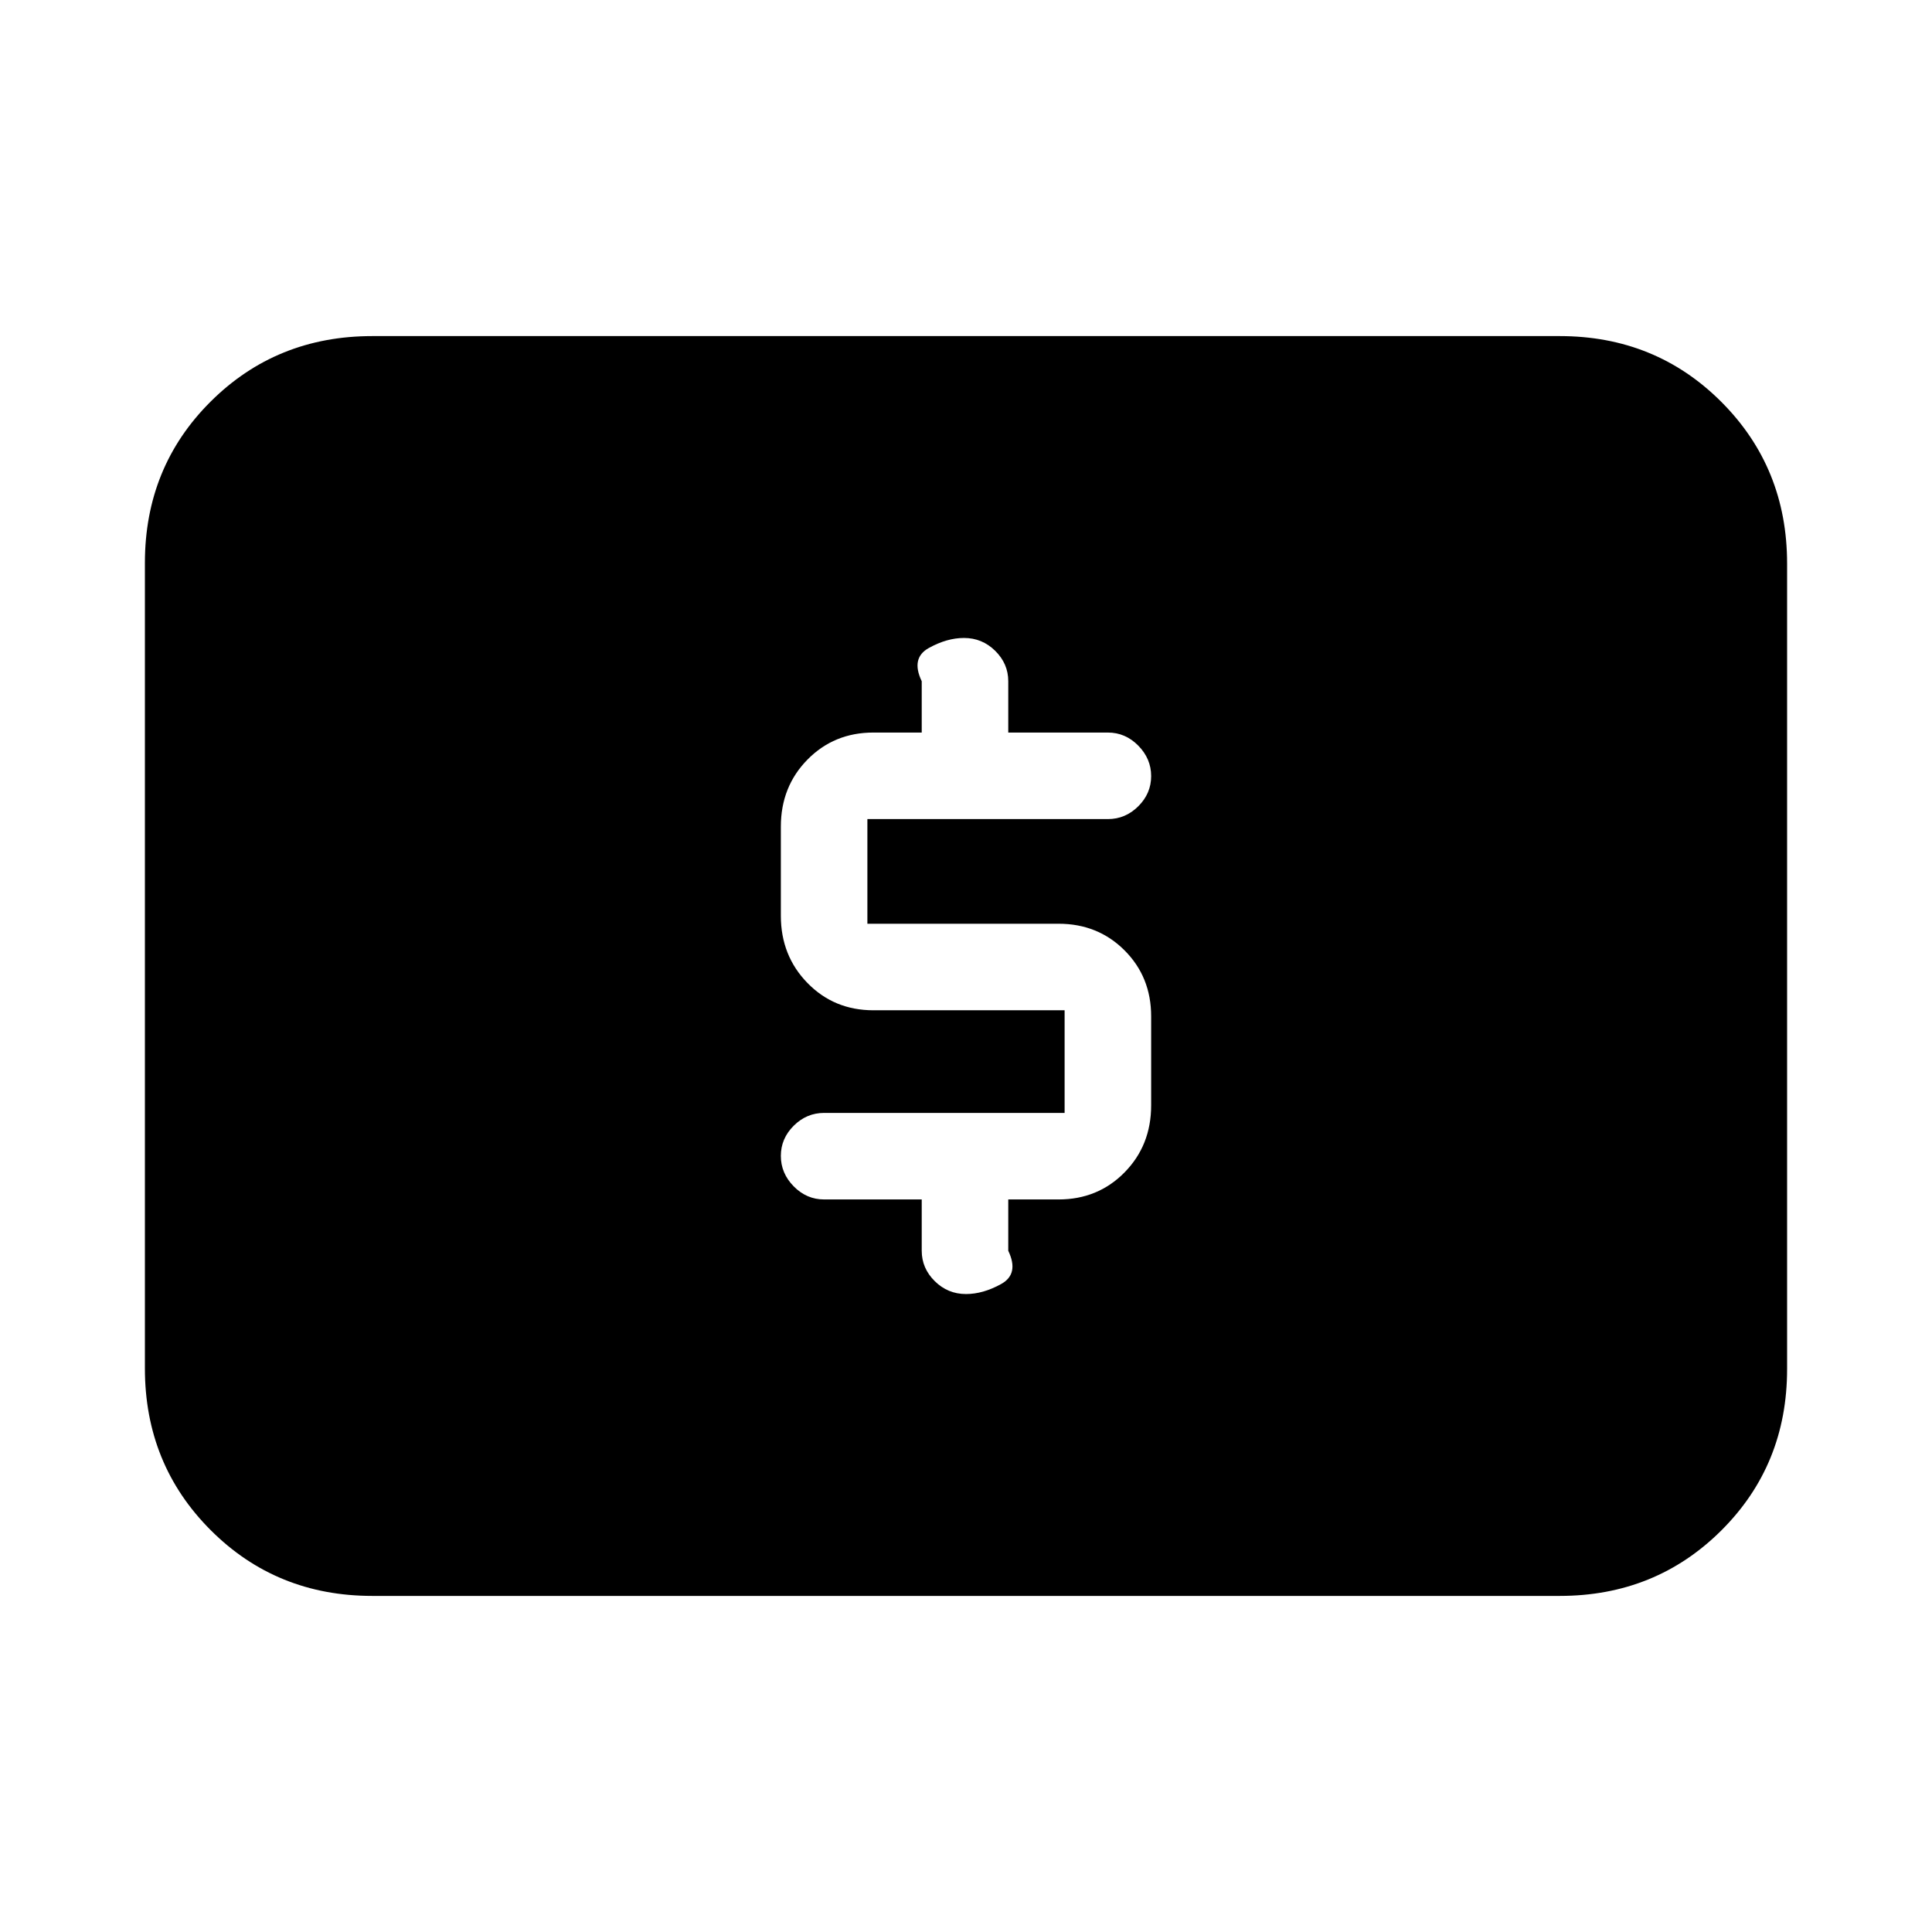 <svg xmlns="http://www.w3.org/2000/svg" height="20" viewBox="0 -960 960 960" width="20"><path d="M529-407H409.5q-8.7 0-15.1 6.36t-6.4 15q0 8.64 6.4 15.14t15.1 6.5H458v25.5q0 8.7 6.48 15.1T480-317q8.5 0 17.5-5t3.5-16.5V-364h25q19.55 0 32.78-13.44Q572-390.88 572-410.75V-455q0-19.55-13.22-32.77Q545.55-501 526-501h-95v-52h119.5q8.7 0 15.1-6.36t6.4-15q0-8.64-6.4-15.14t-15.1-6.5H501v-25.5q0-8.7-6.48-15.1T479-643q-8.5 0-17.5 5t-3.5 16.5v25.5h-24q-19.55 0-32.77 13.44Q388-569.11 388-549.24v44.27q0 19.87 13.23 33.42Q414.45-458 434-458h95v51ZM185-167q-47.64 0-80.32-32.69Q72-232.39 72-280.04v-400.24q0-47.66 32.68-80.19T185-793h590q47.64 0 80.32 32.69Q888-727.61 888-679.96v400.24q0 47.66-32.68 80.19T775-167H185Z"/></svg>